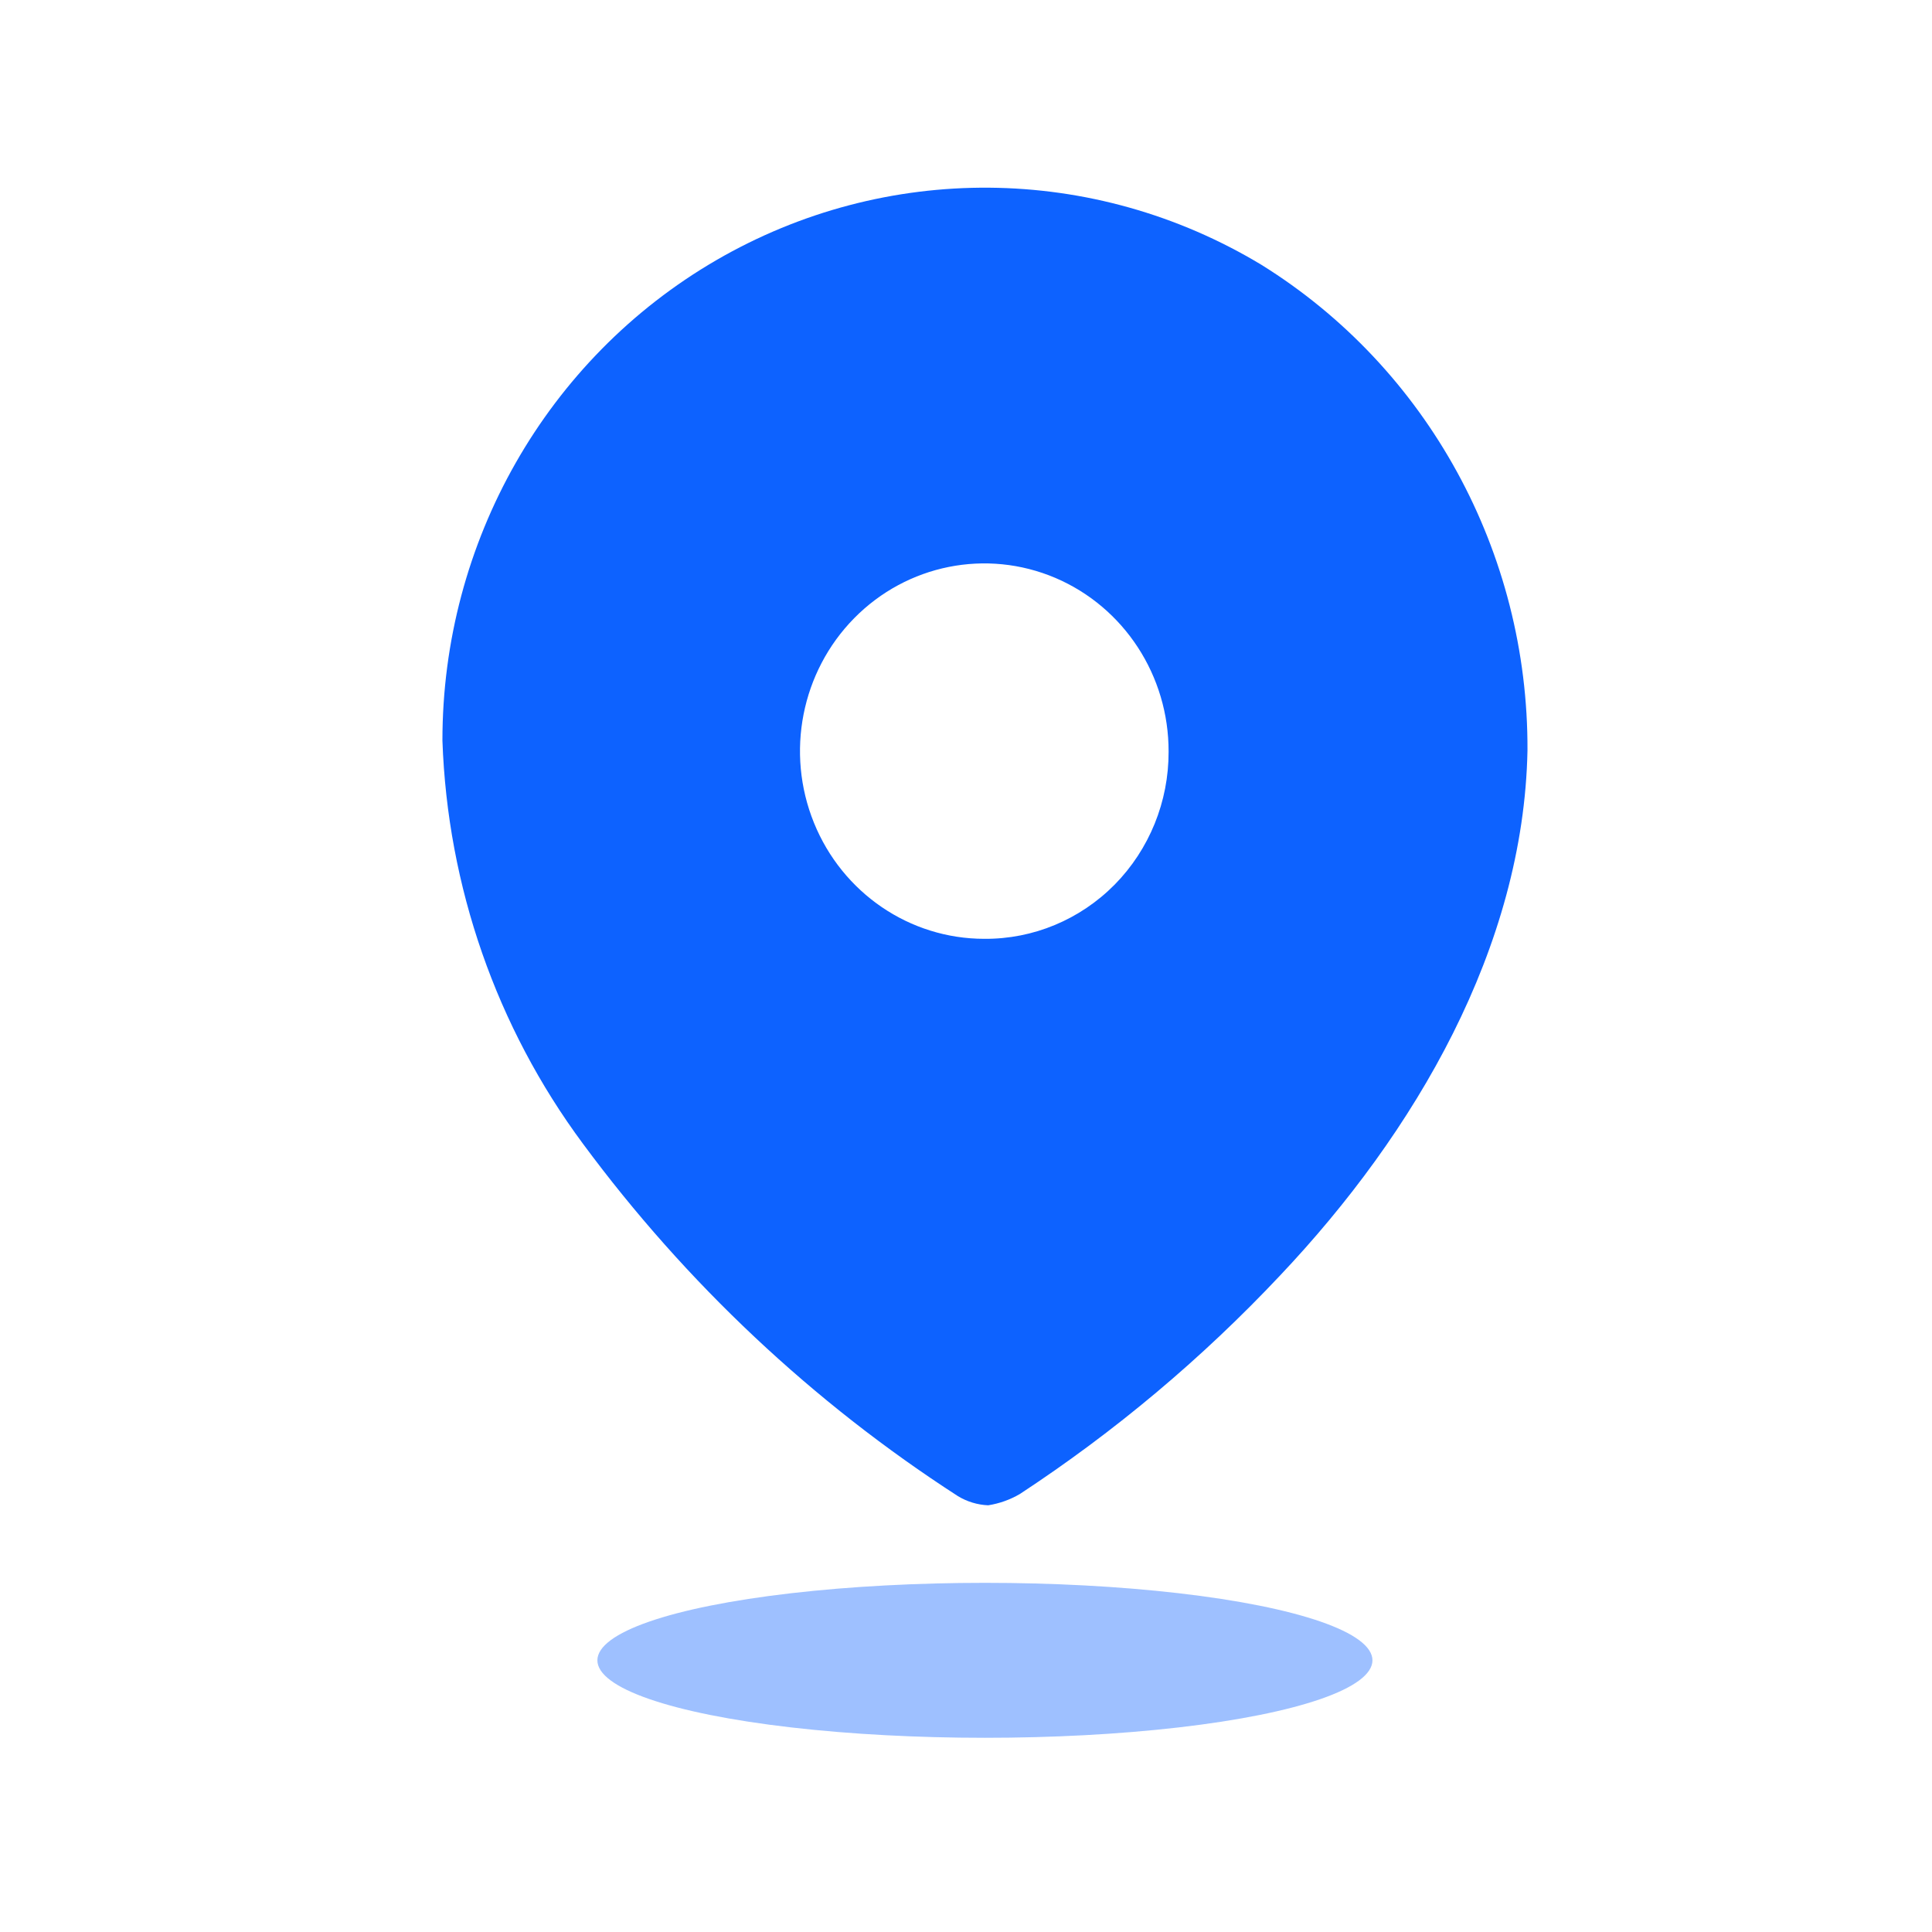 <svg width="29" height="29" viewBox="0 0 29 29" fill="none" xmlns="http://www.w3.org/2000/svg">
<g id="Iconly/Bulk/Location">
<g id="Location">
<path id="Path_34175" fill-rule="evenodd" clip-rule="evenodd" d="M10.749 3.907C13.291 2.43 16.415 2.456 18.933 3.974C21.427 5.524 22.942 8.29 22.928 11.265C22.87 14.22 21.245 16.999 19.214 19.146C18.042 20.392 16.73 21.493 15.306 22.427C15.16 22.512 14.999 22.569 14.833 22.595C14.672 22.588 14.516 22.541 14.378 22.457C12.204 21.053 10.297 19.261 8.749 17.166C7.453 15.418 6.717 13.306 6.641 11.117C6.639 8.136 8.207 5.384 10.749 3.907ZM12.218 12.351C12.646 13.405 13.655 14.092 14.774 14.092C15.508 14.098 16.213 13.804 16.733 13.277C17.252 12.749 17.543 12.032 17.541 11.285C17.545 10.144 16.873 9.114 15.84 8.674C14.806 8.235 13.615 8.474 12.822 9.279C12.029 10.084 11.79 11.297 12.218 12.351Z" fill="#0D62FF"/>
<ellipse id="Ellipse_743" opacity="0.4" cx="14.784" cy="24.922" rx="5.817" ry="1.163" fill="#0D62FF"/>
</g>
</g>
</svg>

